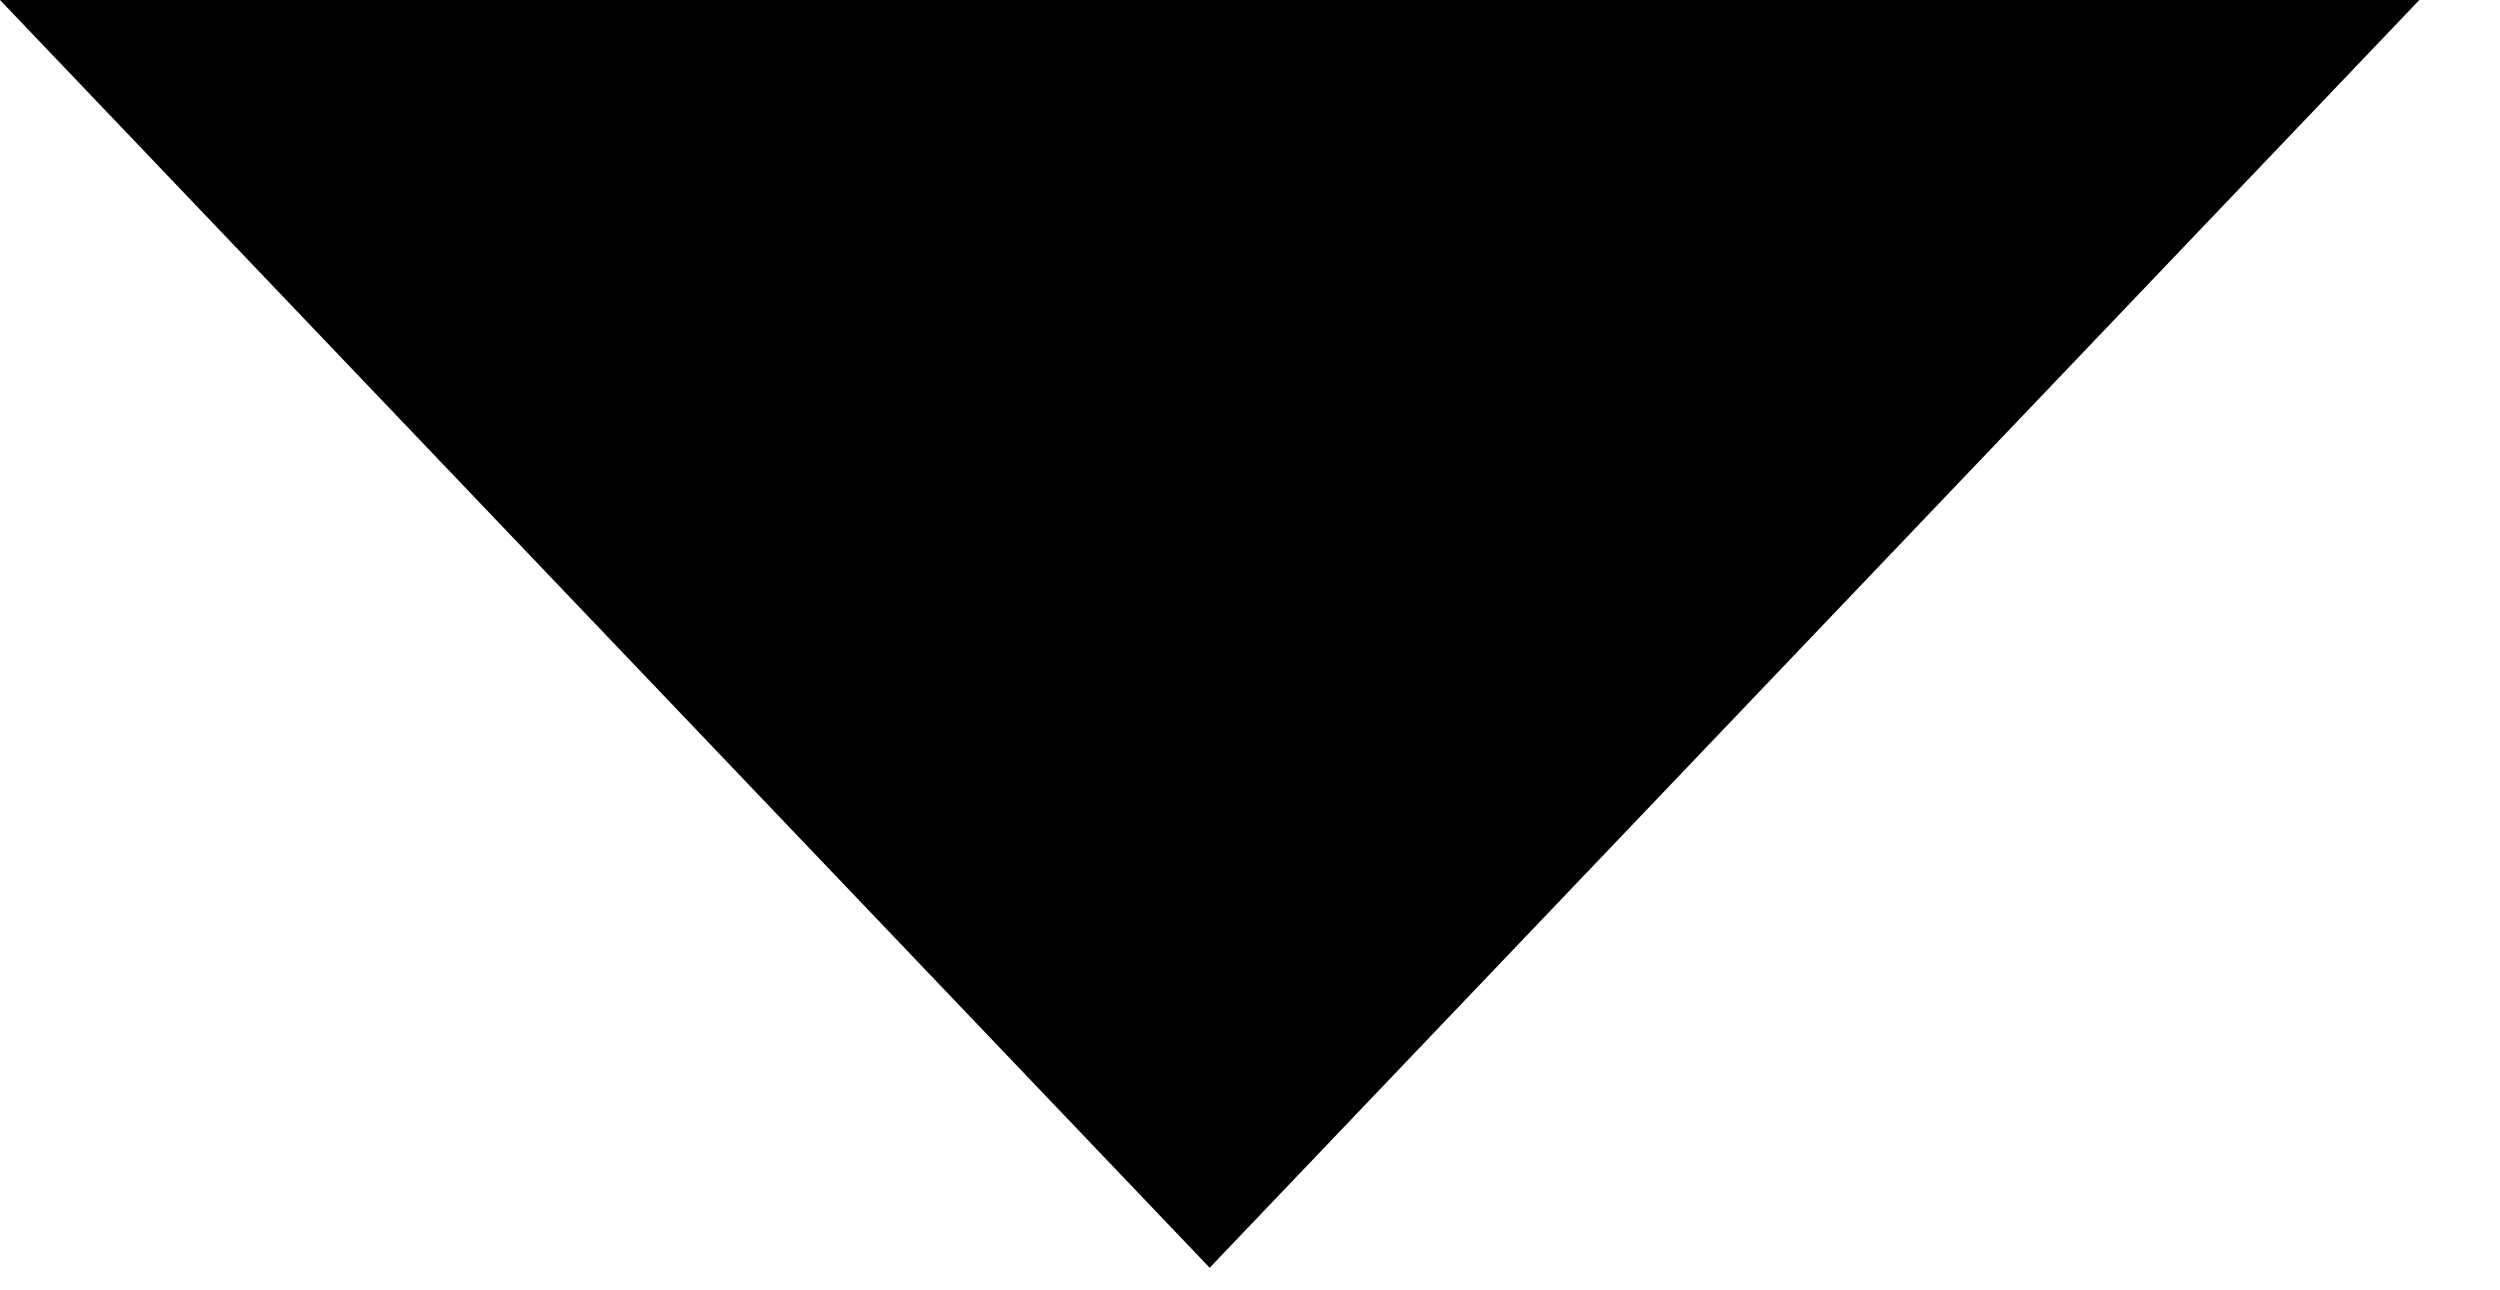 <svg xmlns="http://www.w3.org/2000/svg" viewBox="0 0 31 16" width="31" height="16">
	<style>
		tspan { white-space:pre }
		.shp0 { fill: #000000 } 
	</style>
	<path id="Path 388" class="shp0" d="M0 0L15 15.72L30 0L0 0Z" />
</svg>